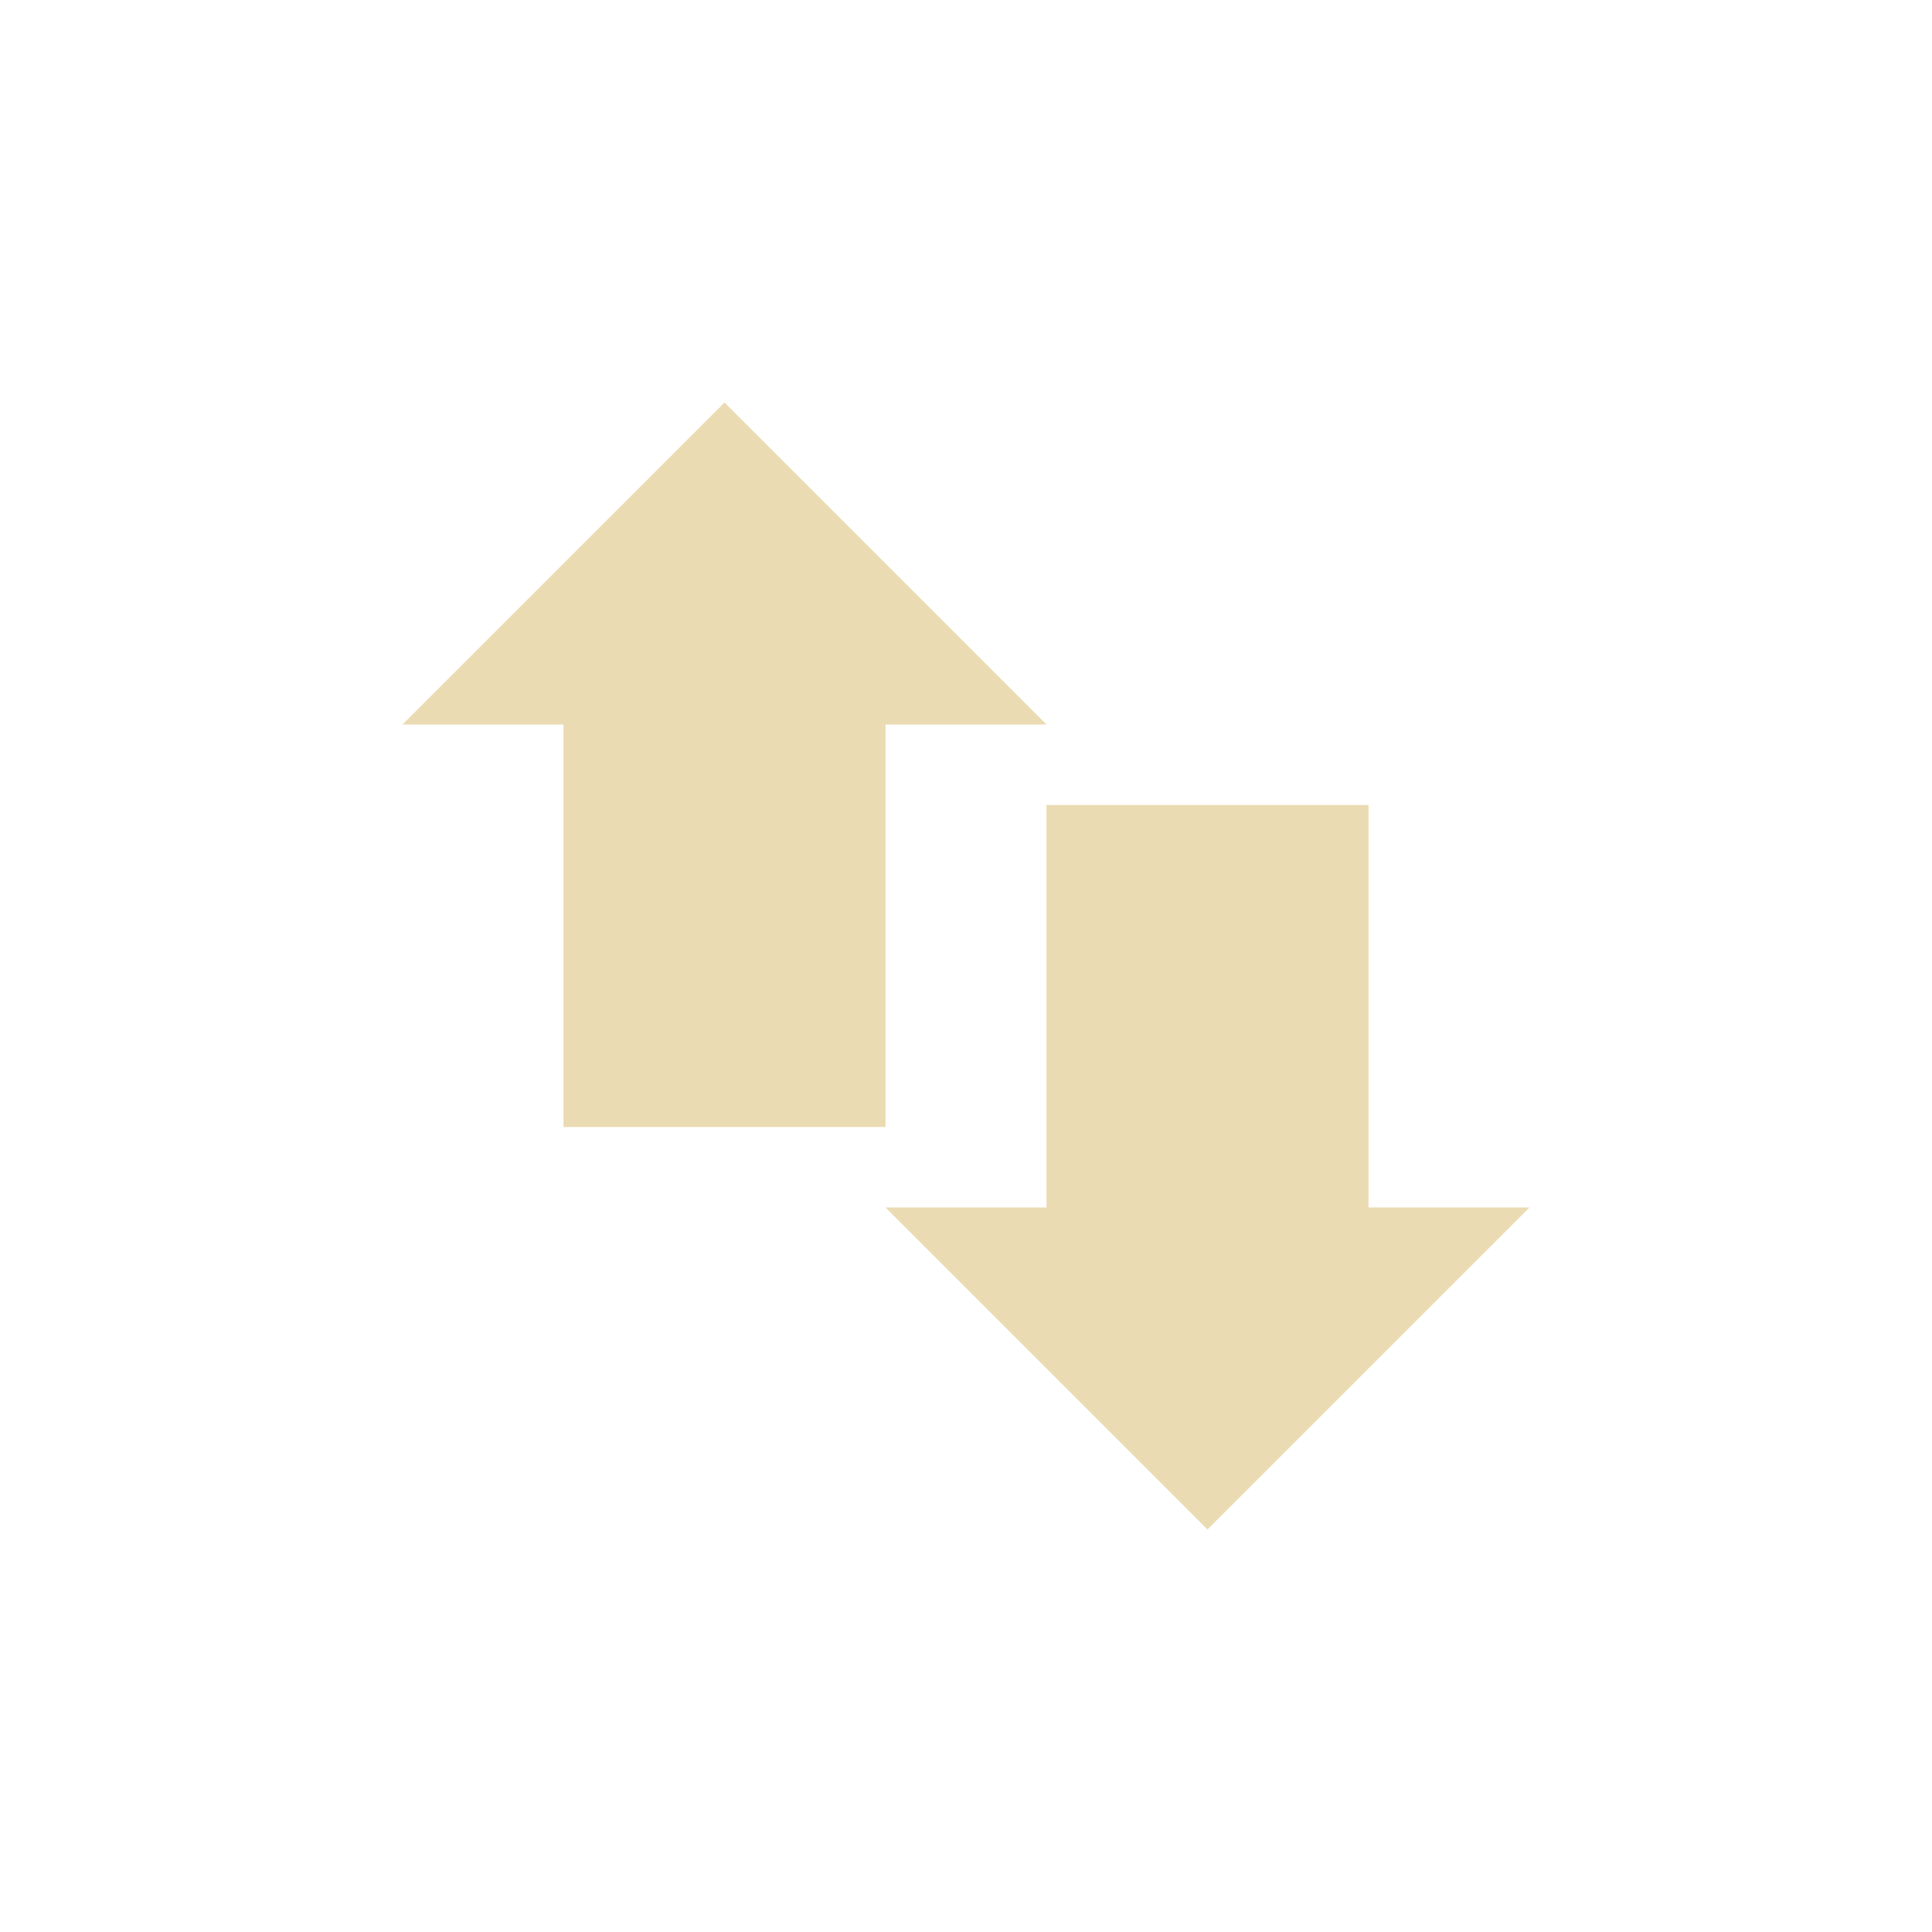 <svg width="24" height="24" version="1.1" xmlns="http://www.w3.org/2000/svg">
  <defs>
    <style id="current-color-scheme" type="text/css">.ColorScheme-Text { color:#ebdbb2; } .ColorScheme-Highlight { color:#458588; }</style>
  </defs>
  <path class="ColorScheme-Text" d="m9 5-4 4h2v5h4v-5h2zm4 5v5h-2l4 4 4-4h-2v-5z" fill="currentColor"/>
</svg>

